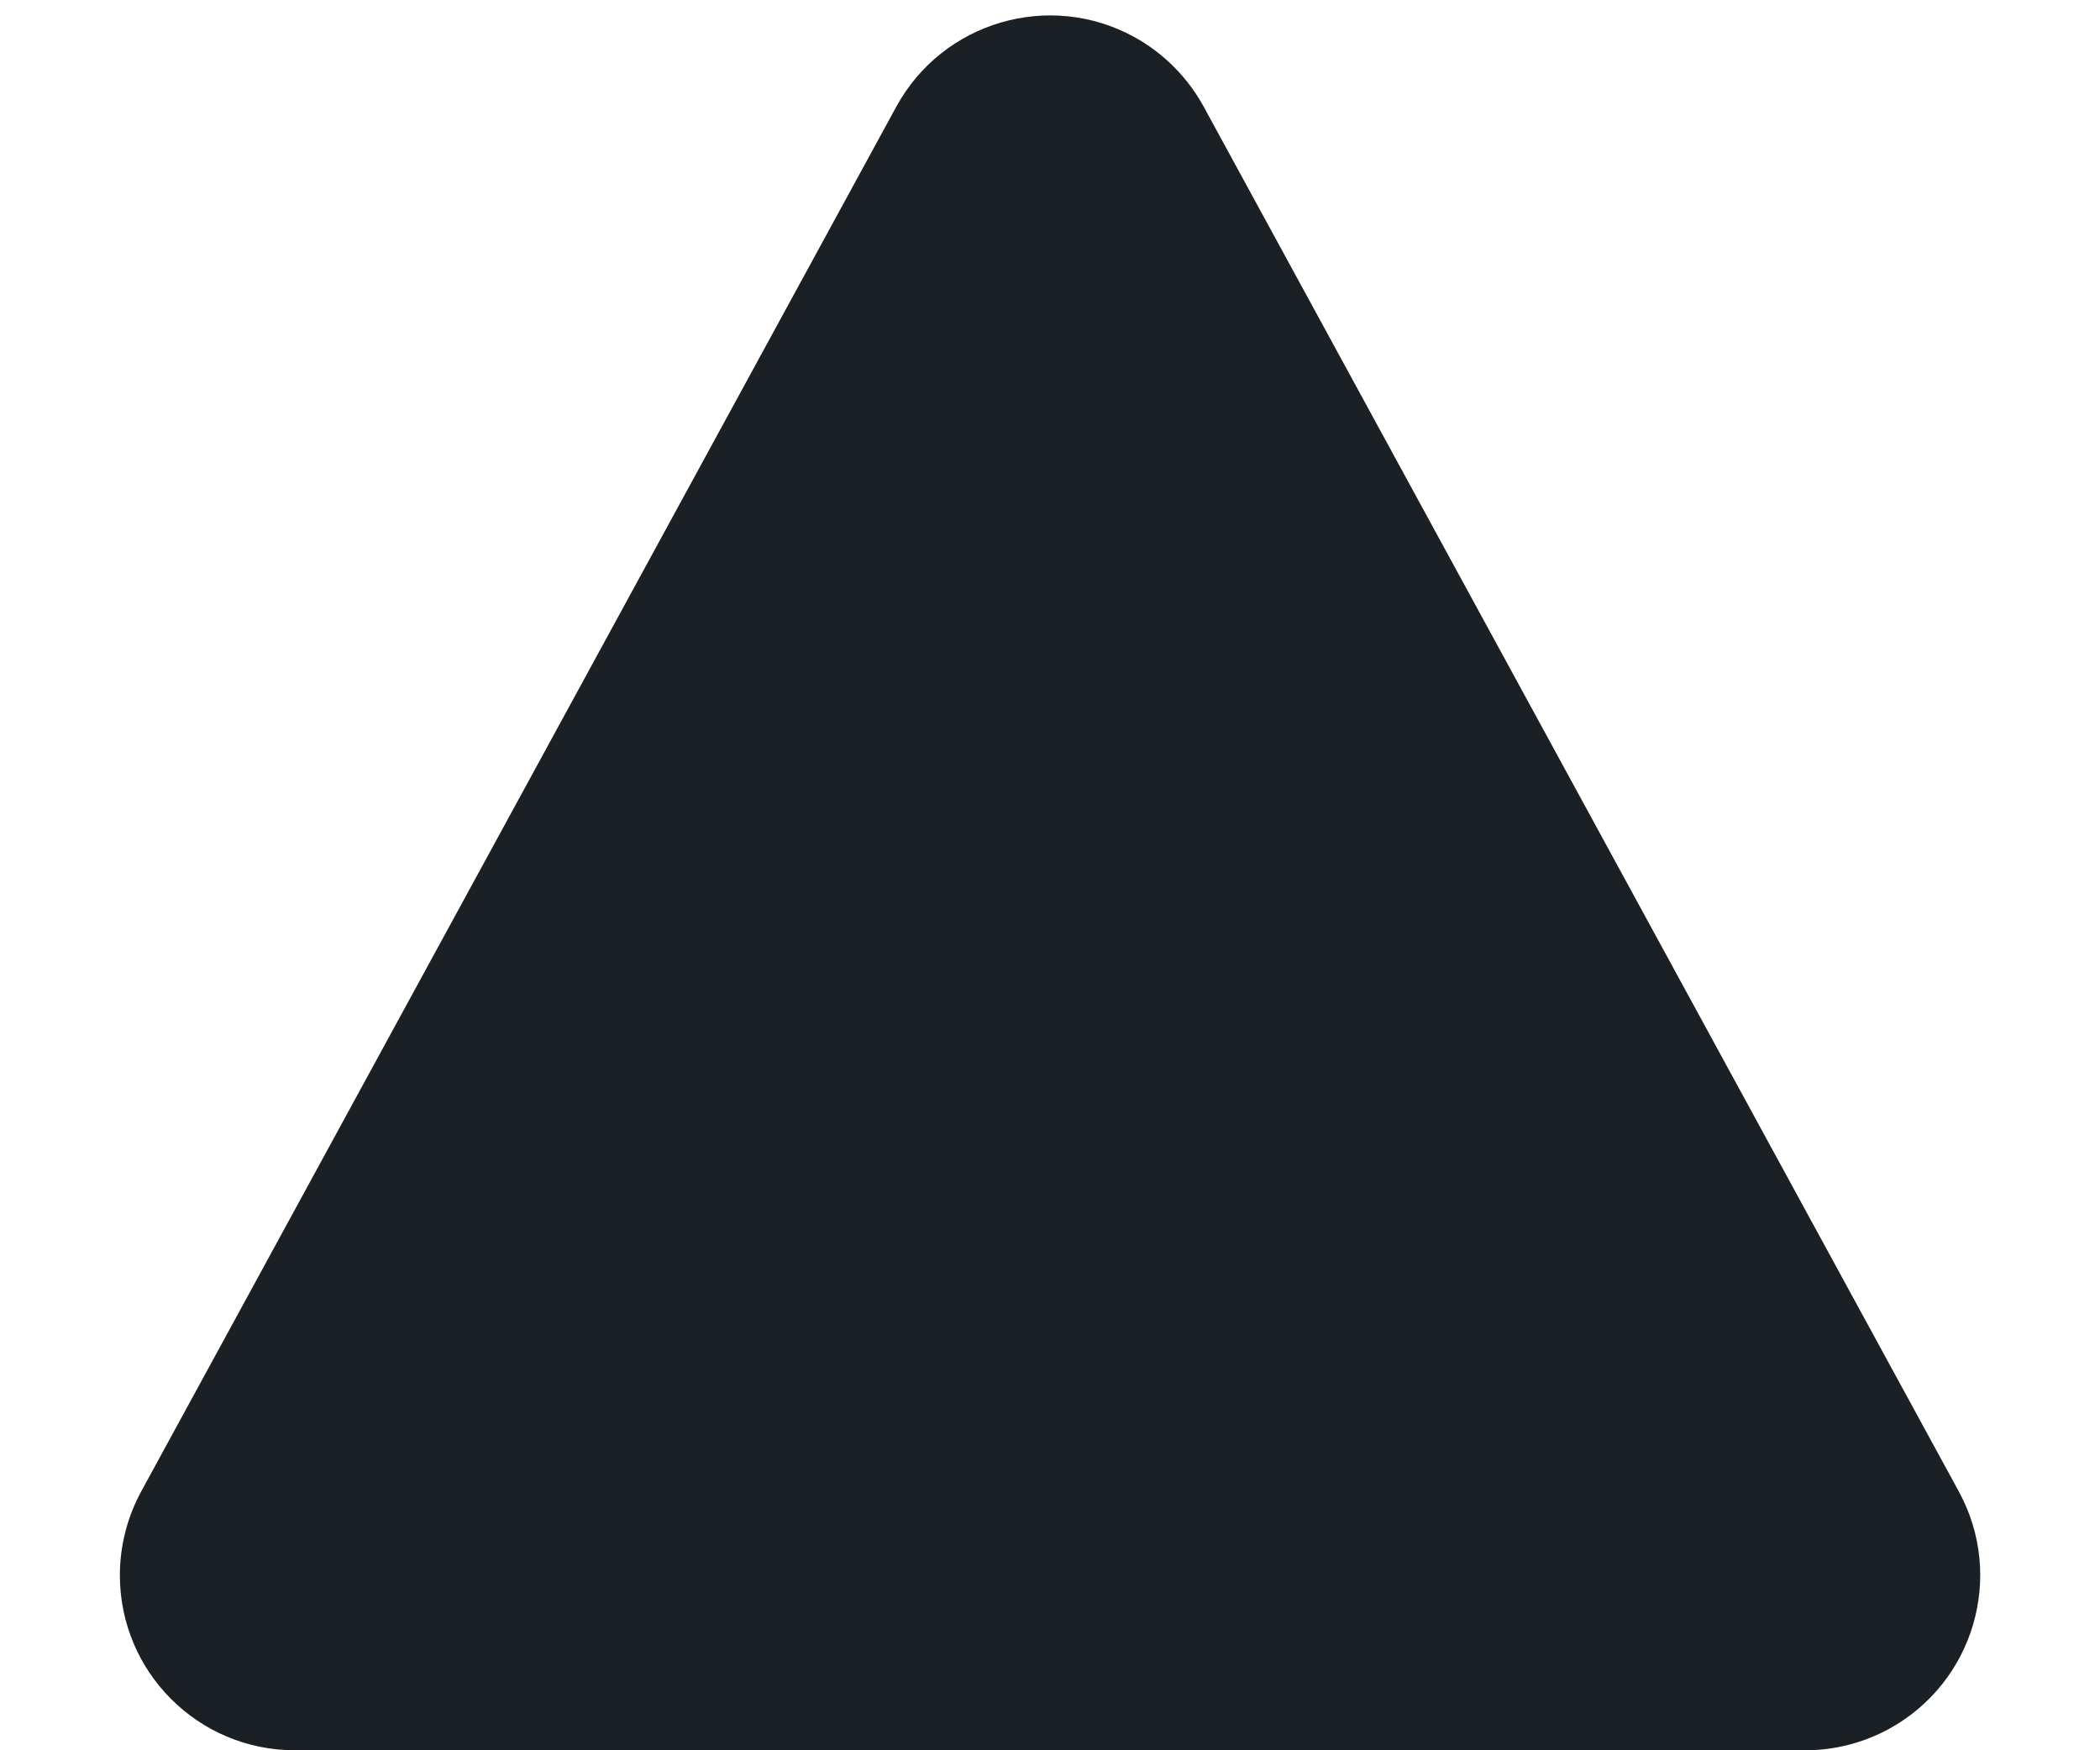 <?xml version="1.0" encoding="UTF-8"?>
<svg width="12px" height="10px" viewBox="0 0 12 10" version="1.1" xmlns="http://www.w3.org/2000/svg" xmlns:xlink="http://www.w3.org/1999/xlink">
    <!-- Generator: Sketch 53.2 (72643) - https://sketchapp.com -->
    <title>alert</title>
    <desc>Created with Sketch.</desc>
    <defs>
        <path d="M6.878,1.609 L11.193,9.521 C11.458,10.006 11.279,10.613 10.794,10.878 C10.647,10.958 10.483,11 10.315,11 L1.685,11 C1.132,11 0.685,10.552 0.685,10 C0.685,9.833 0.727,9.668 0.807,9.521 L5.122,1.609 C5.387,1.125 5.994,0.946 6.479,1.21 C6.647,1.302 6.786,1.441 6.878,1.609 Z" id="path-1"></path>
    </defs>
    <g id="Symbols" stroke="none" stroke-width="1" fill="none" fill-rule="evenodd">
        <g id="Standard-/-Anomaly" transform="translate(0, -1)">
            <mask id="mask-2" fill="white">
                <use xlink:href="#path-1"></use>
            </mask>
            <use id="alert" fill="#1B2025" xlink:href="#path-1"></use>
        </g>
    </g>
</svg>